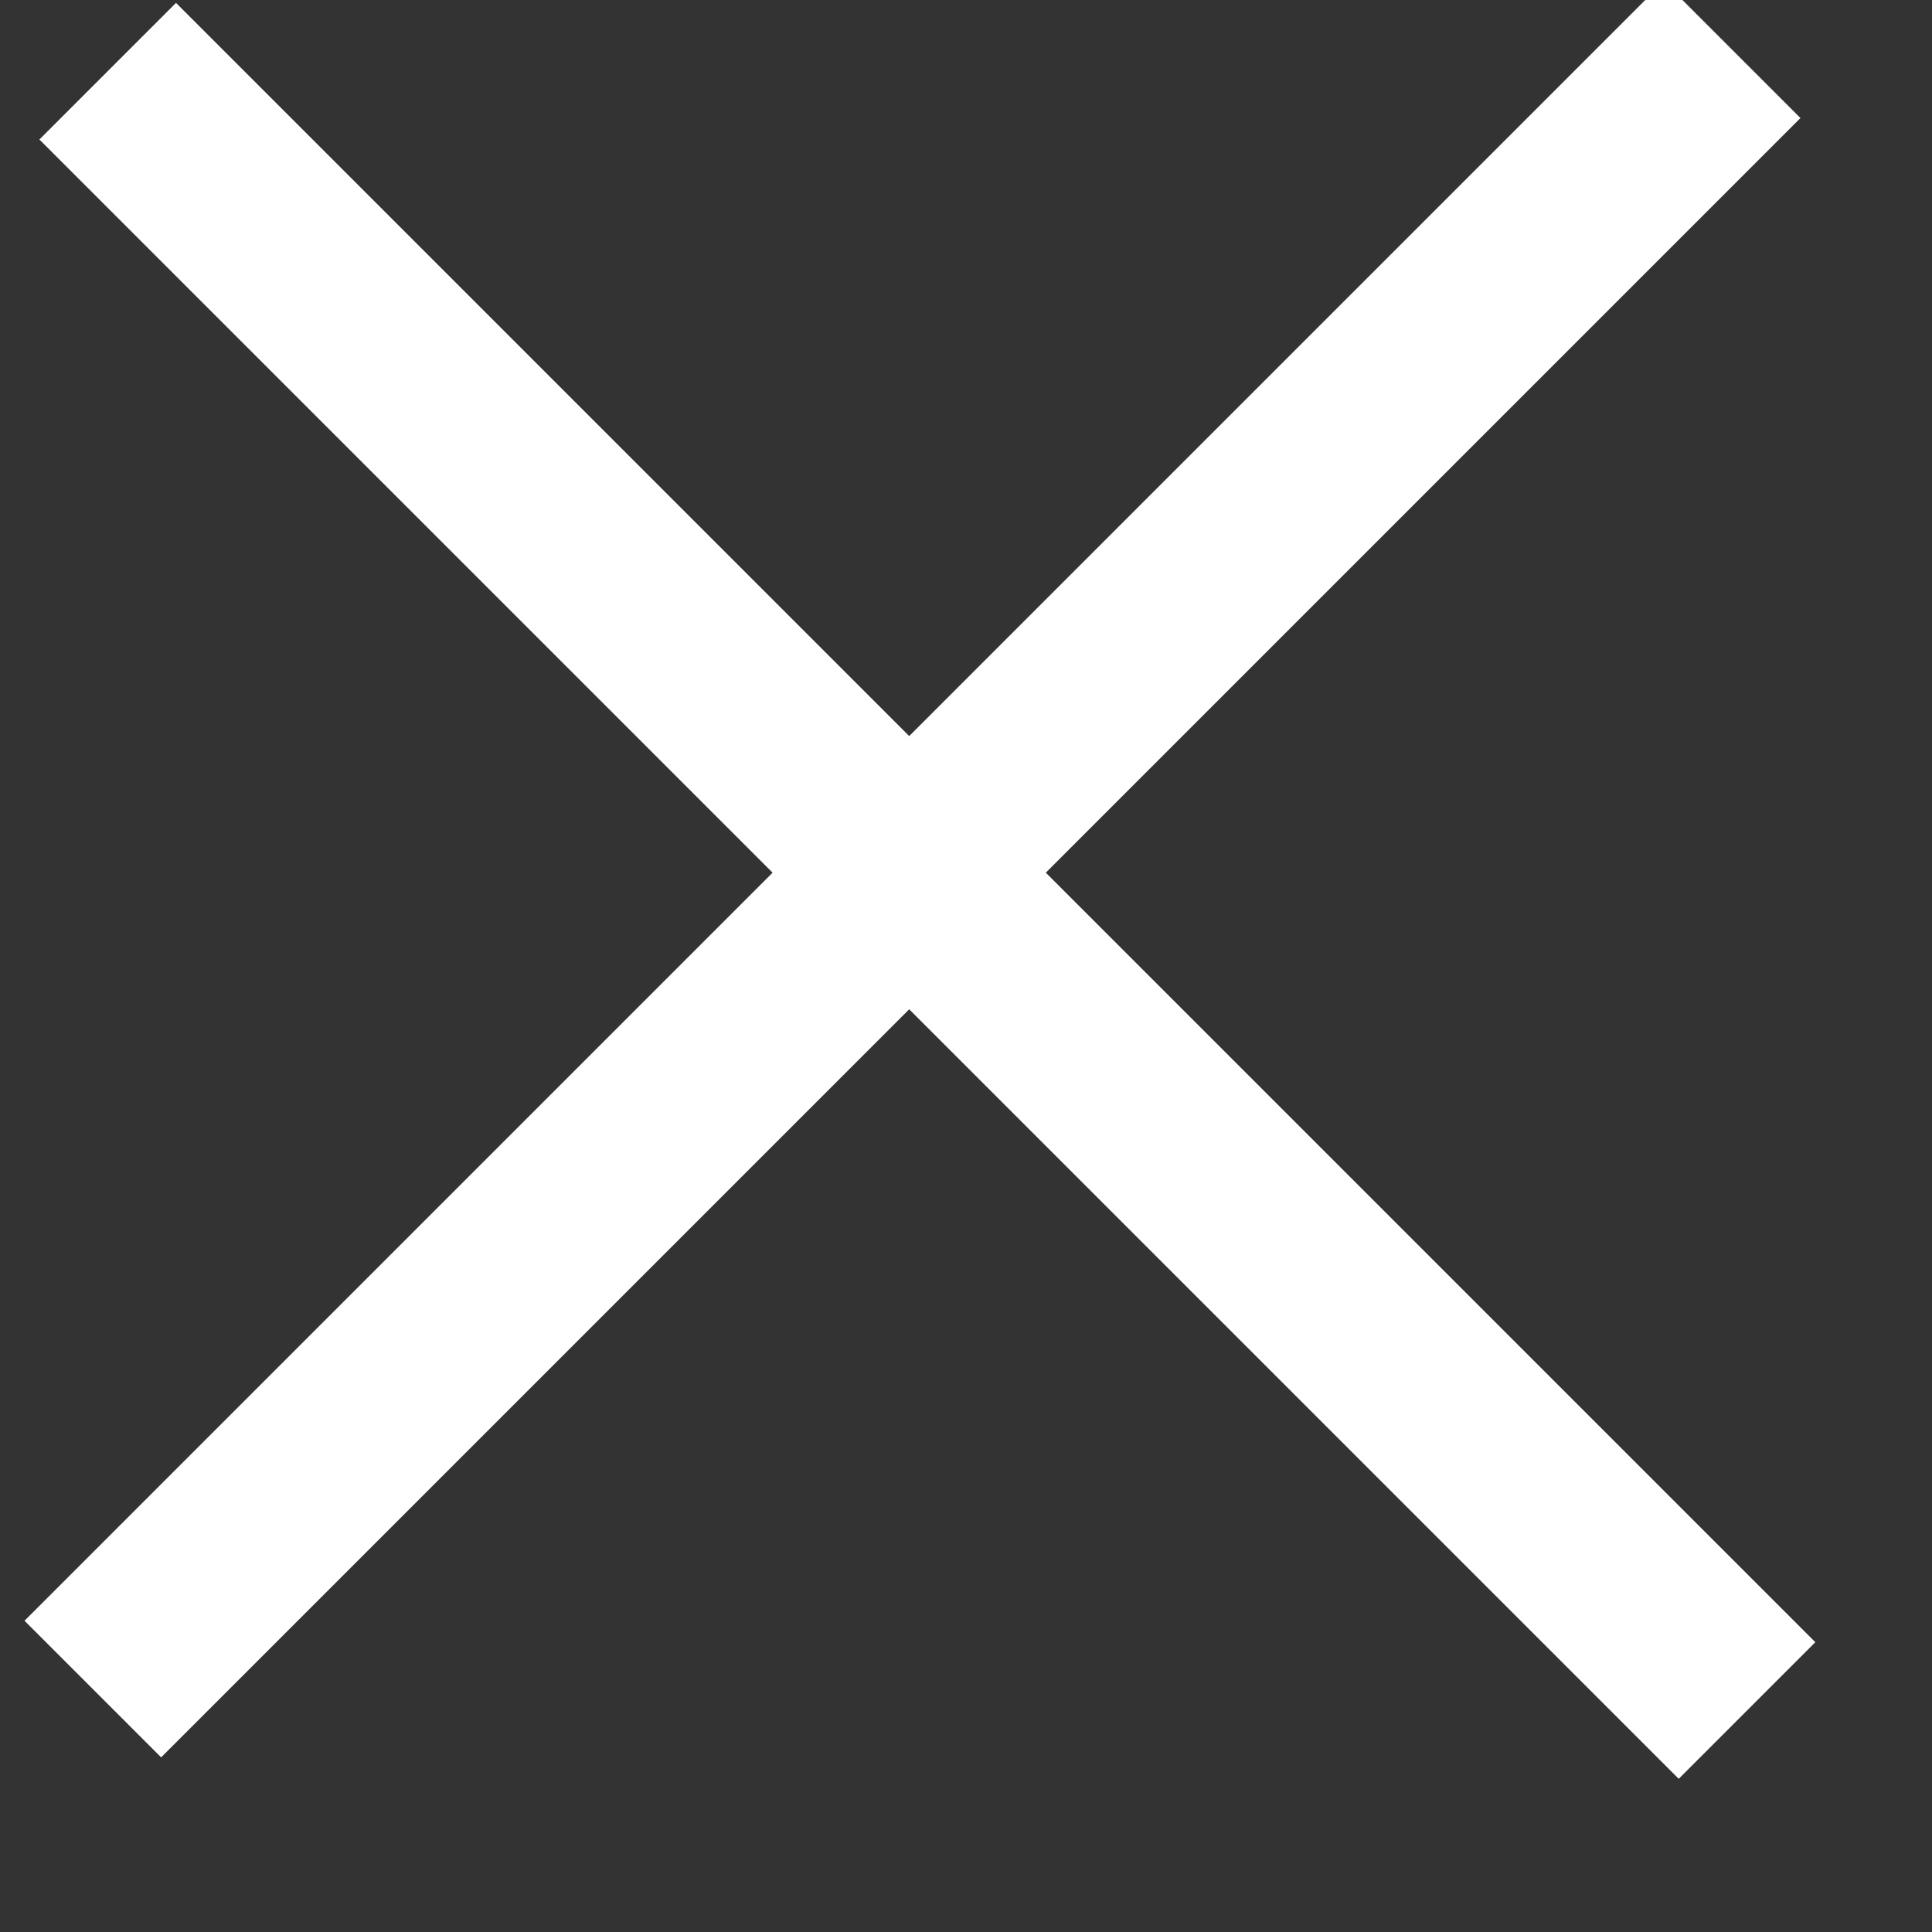 <?xml version="1.0" encoding="UTF-8"?>
<svg width="10px" height="10px" viewBox="0 0 10 10" version="1.1" xmlns="http://www.w3.org/2000/svg" xmlns:xlink="http://www.w3.org/1999/xlink">
    <rect x="0" y="0" width="10" height="10" fill="#333333" stroke="none"/>
    <!-- Generator: Sketch 58 (84663) - https://sketch.com -->
    <title>Combined Shape</title>
    <desc>Created with Sketch.</desc>
    <g id="-----↳-992" stroke="none" stroke-width="1" fill="none" fill-rule="evenodd" stroke-linecap="square">
        <g id="991/Article.Map-(fold-view-list)-(open-contact-info)" transform="translate(-716, -509)" stroke="#FFFFFF">
            <path d="M716.911,509.722 L724.689,517.5 M724.612,509.611 L716.834,517.389" id="Combined-Shape"></path>
        </g>
    </g>
</svg>
